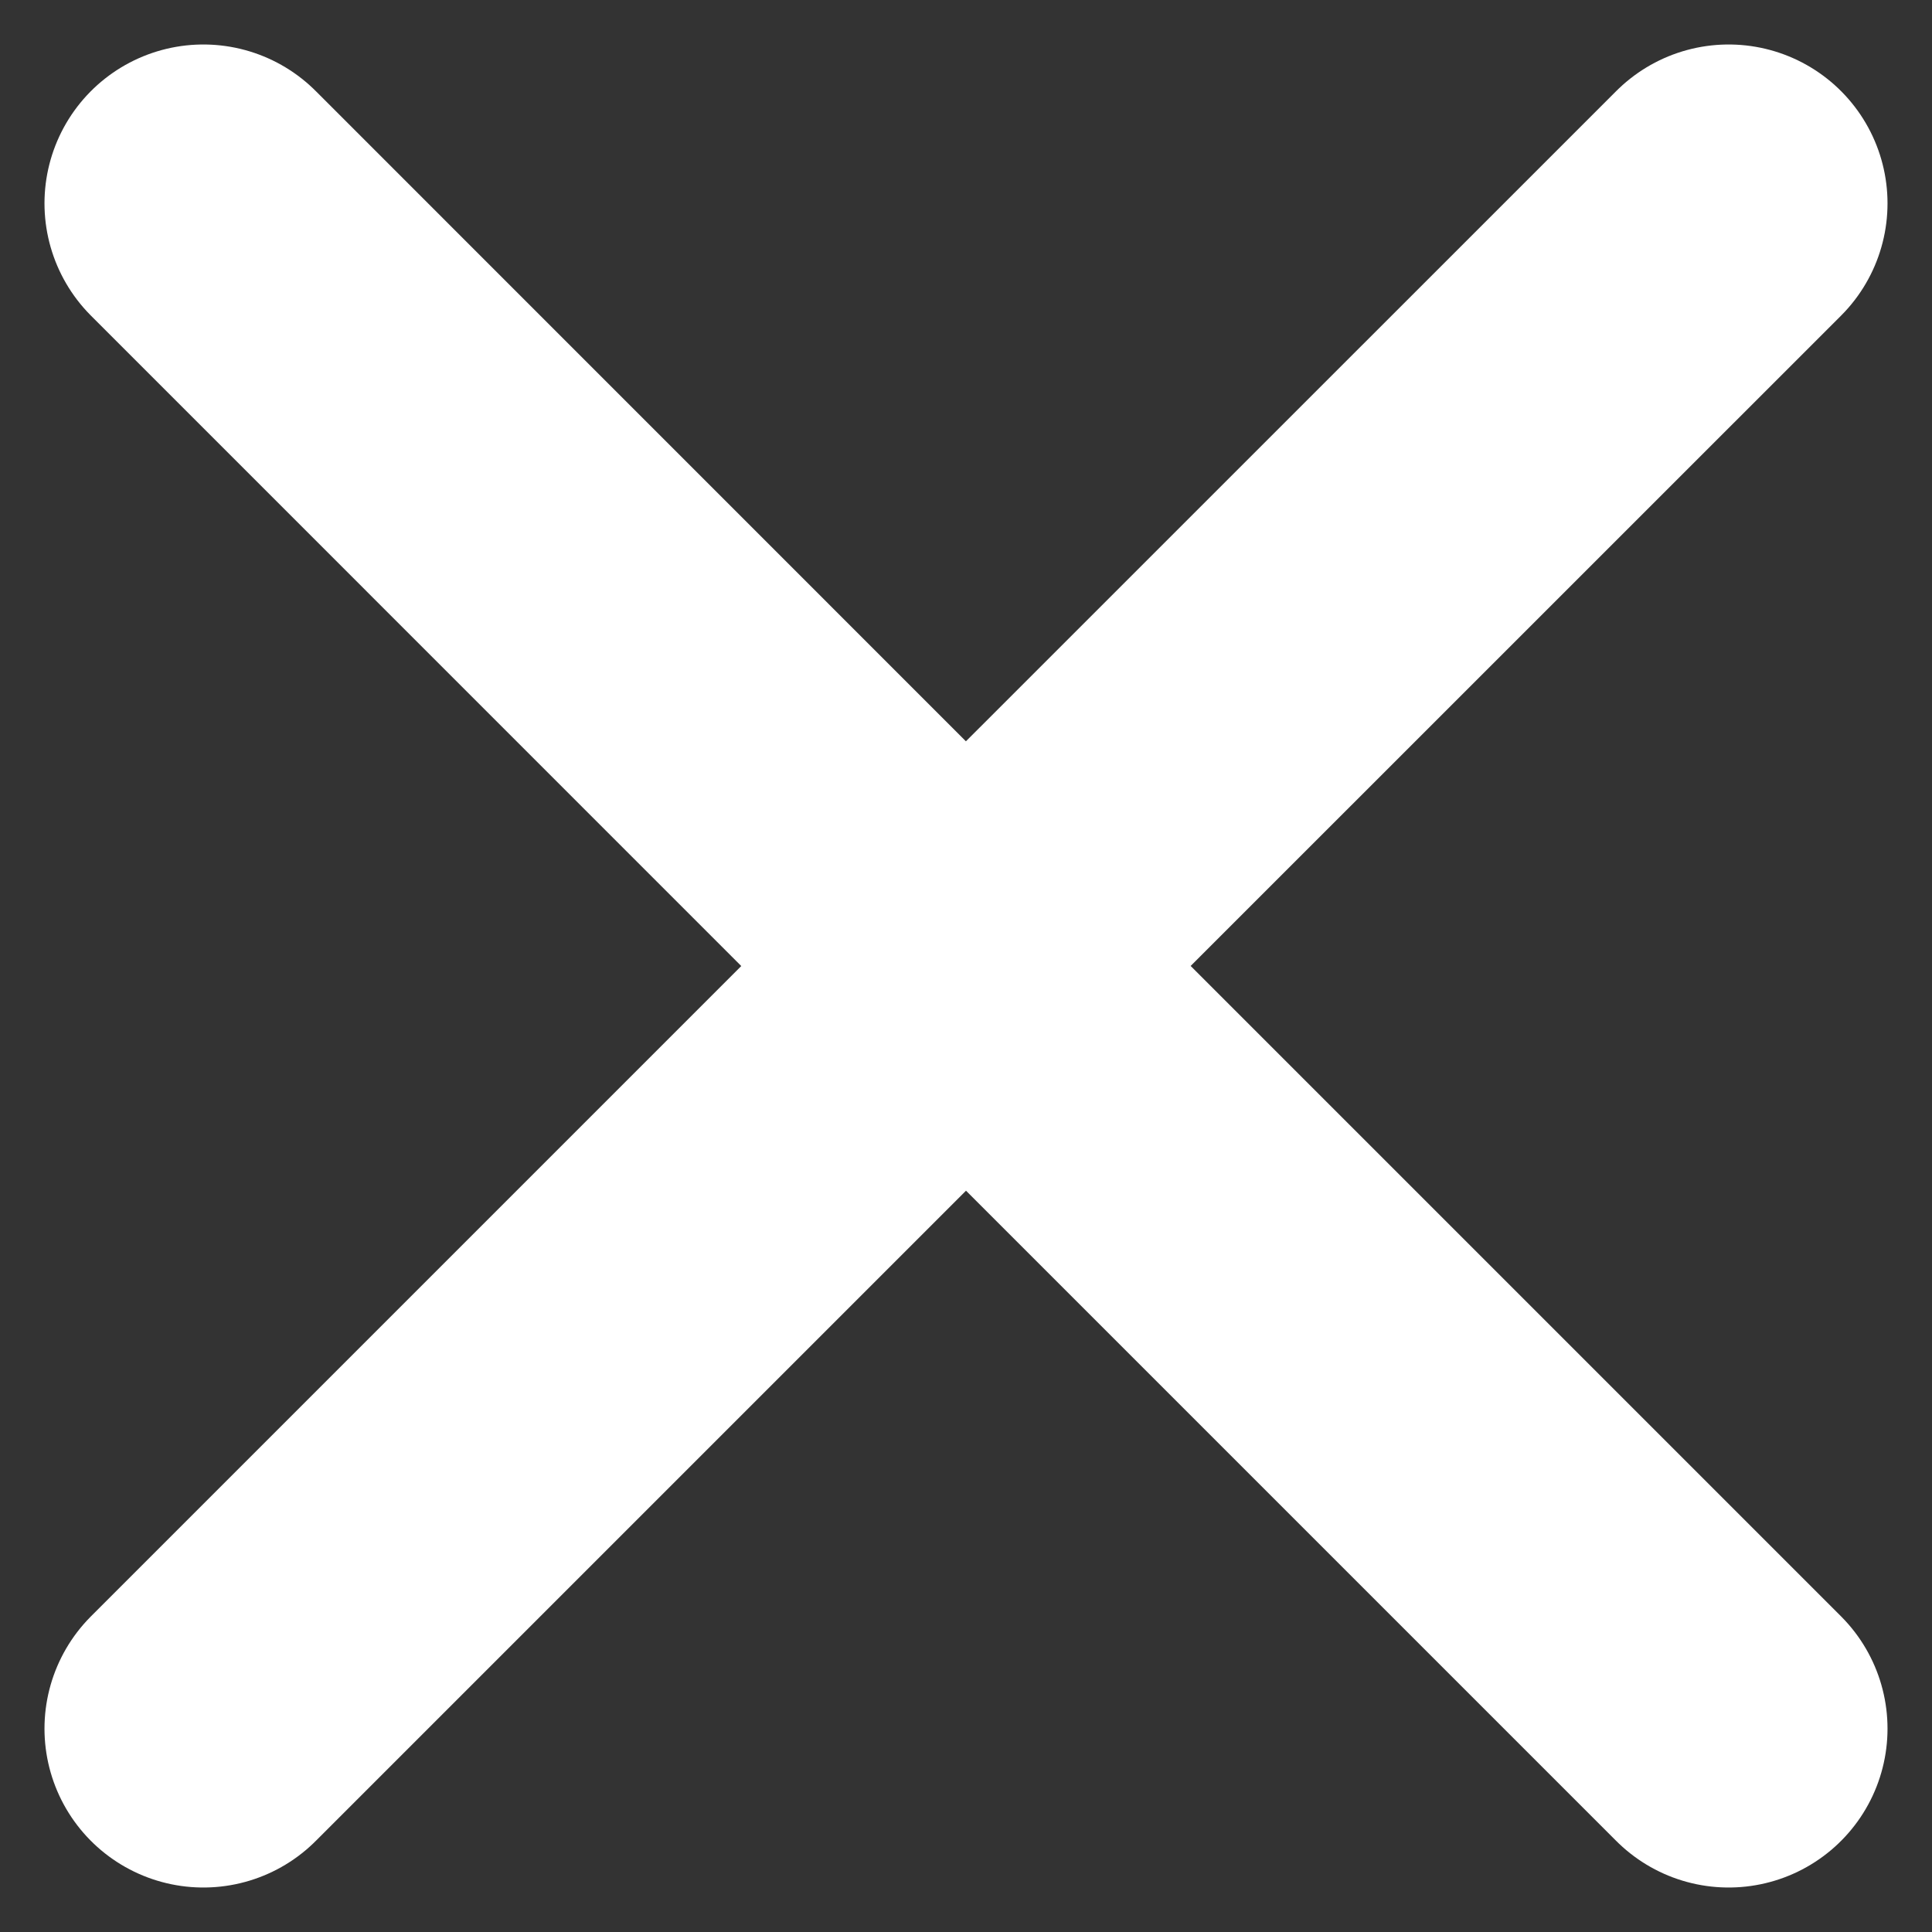 <svg width="19" height="19" viewBox="0 0 19 19" fill="none" xmlns="http://www.w3.org/2000/svg">
<rect x="0" y="0" width="19" height="19" fill="#333333" stroke="none"/>
<path d="M9.5 9.5L17 17M2 17L9.5 9.5L2 17ZM17 2L9.499 9.5L17 2ZM9.499 9.5L2 2L9.499 9.5Z" stroke="white" stroke-width="3.125" stroke-linecap="round" stroke-linejoin="round"/>
</svg>

